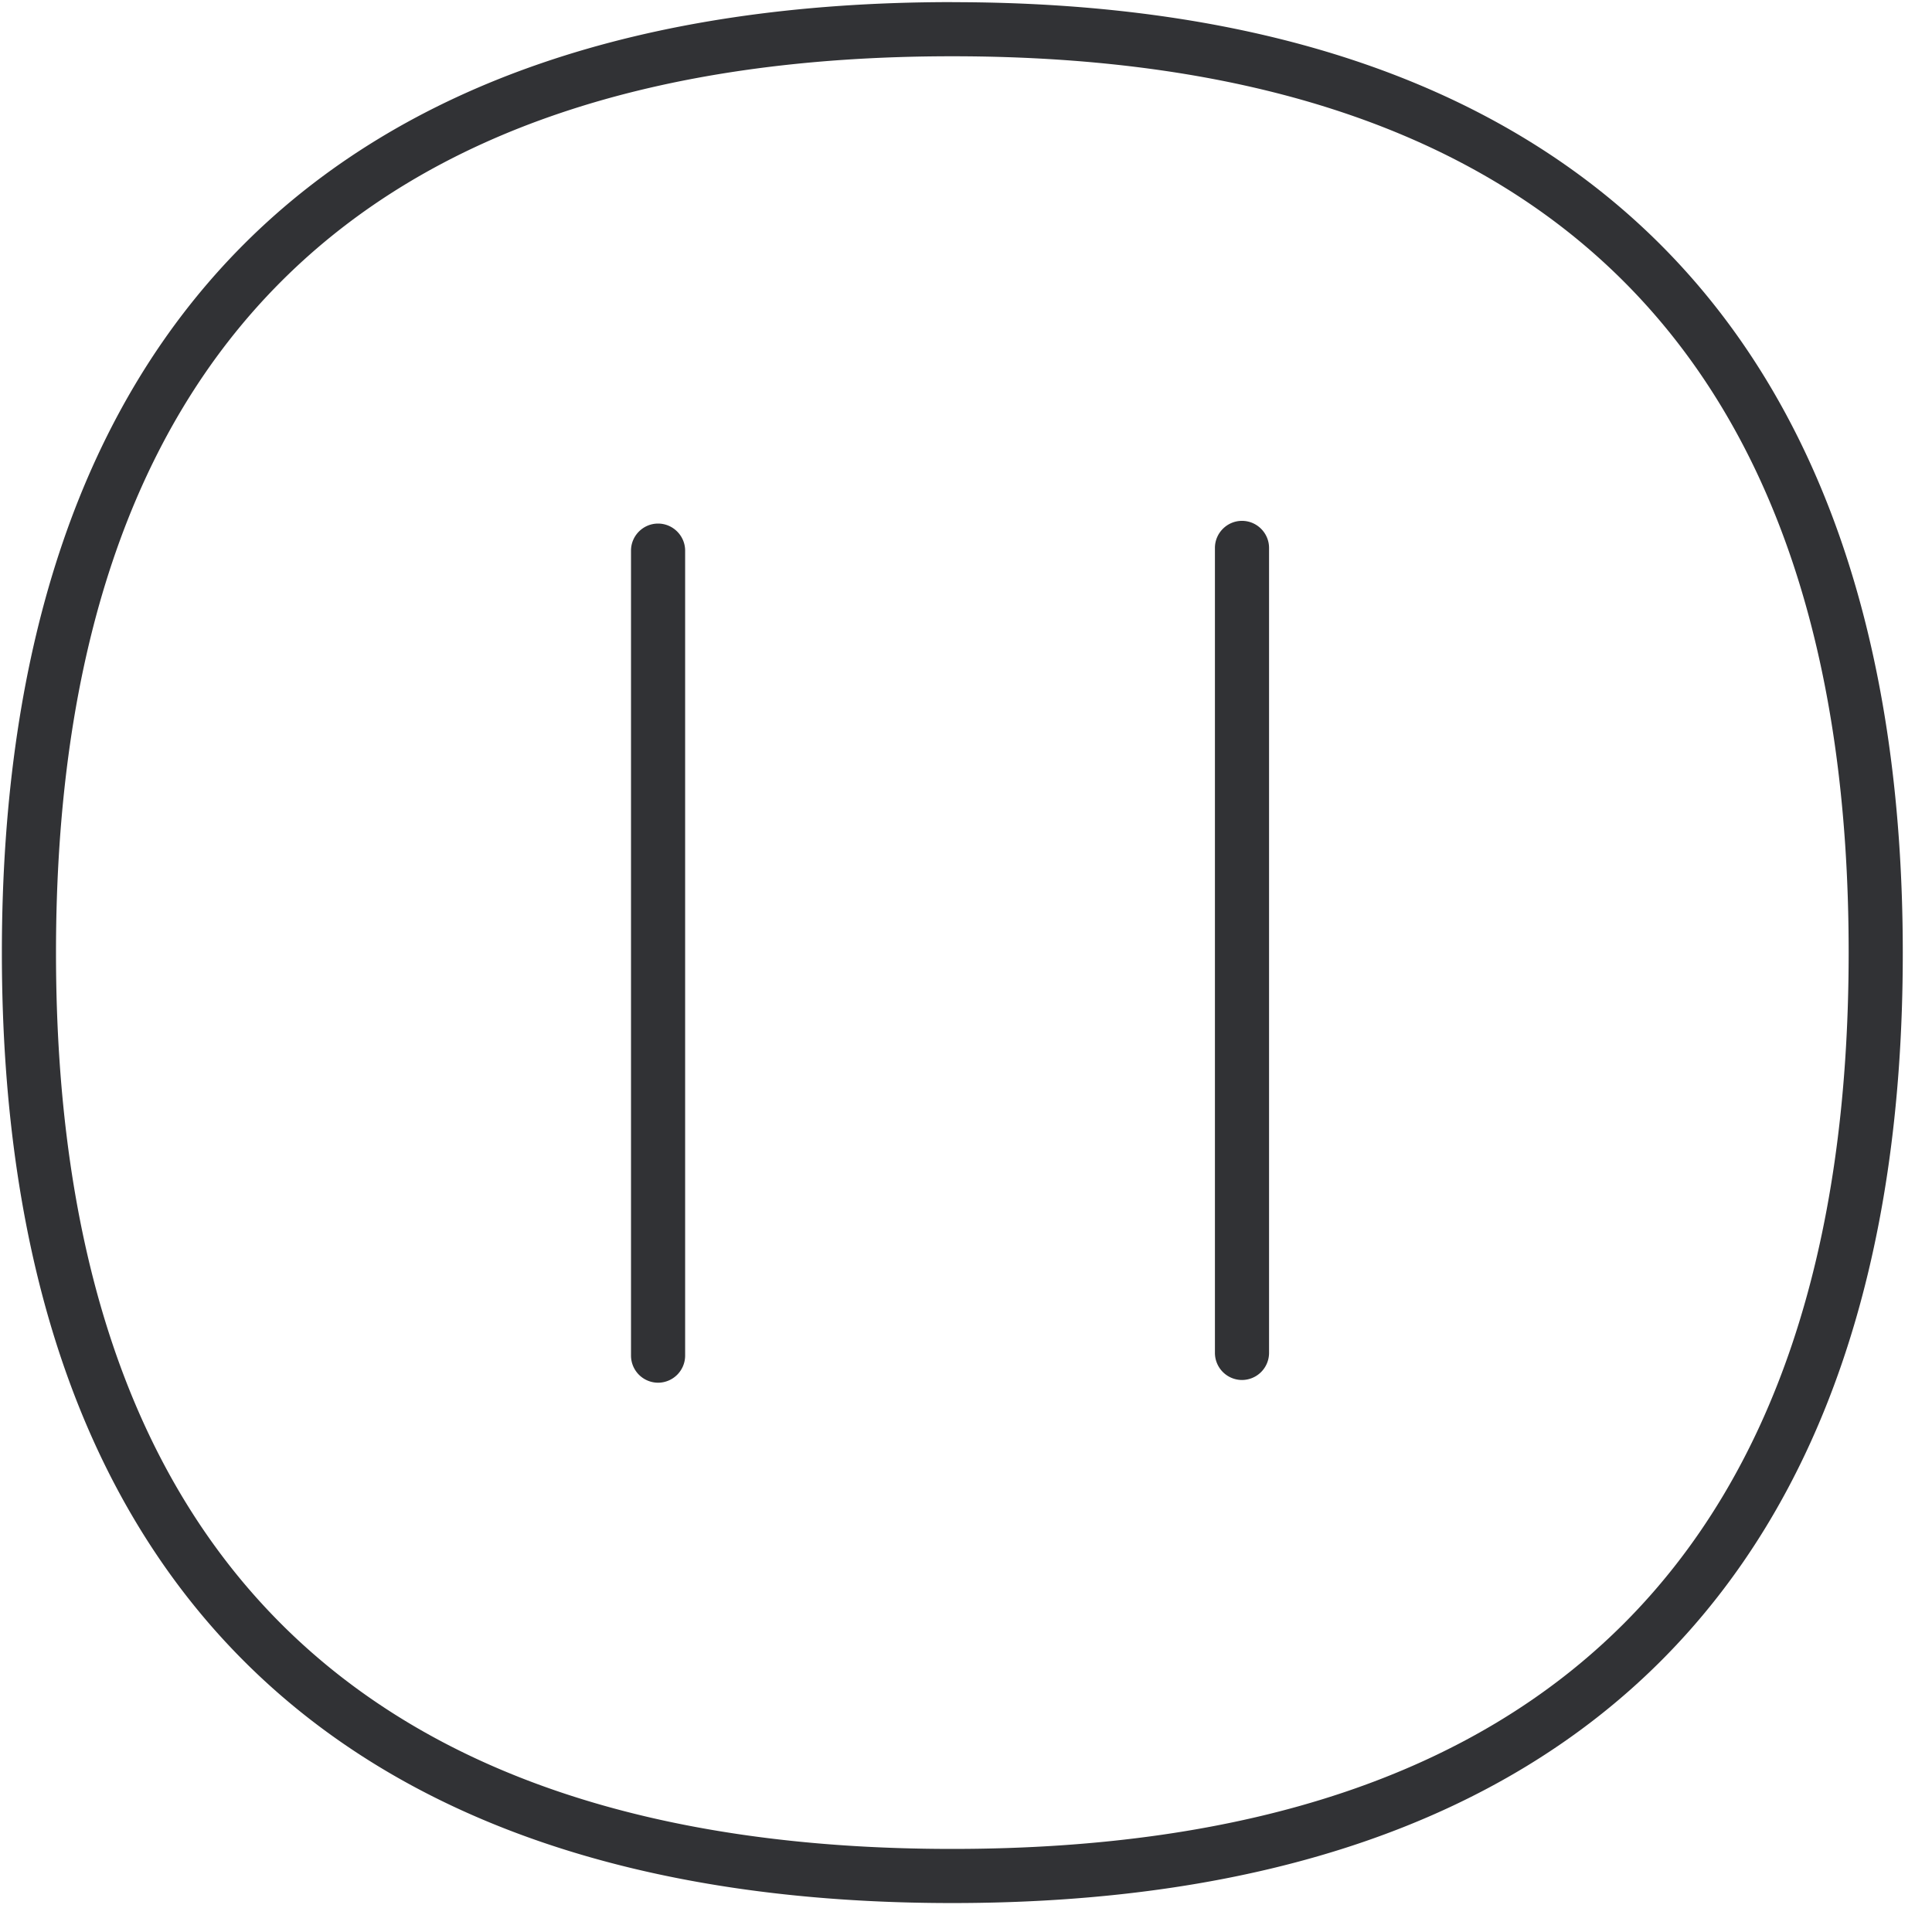<svg width="64" height="64" xmlns="http://www.w3.org/2000/svg"><path d="M31.543.072c10.048 0 17.837 2.6 23.162 7.735 5.521 5.325 8.327 13.32 8.327 23.754.009 20.59-10.882 31.48-31.49 31.48-20.588 0-31.48-10.882-31.48-31.48C.063 10.962 10.946.07 31.543.07zm0 1.792c-19.693 0-29.688 9.995-29.688 29.697 0 19.693 9.986 29.687 29.688 29.687 19.71 0 29.696-9.985 29.696-29.687.01-19.711-9.985-29.697-29.696-29.697zm-9.744 15.48c.493 0 .897.404.897.897v26.667a.899.899 0 01-.897.896.899.899 0 01-.896-.896V18.24c0-.493.403-.896.896-.896zm19.344-.09c.493 0 .896.404.896.897v26.667a.899.899 0 01-.896.896.899.899 0 01-.897-.896V18.15c0-.493.404-.896.897-.896z" fill="#313235" fill-rule="nonzero"/></svg>